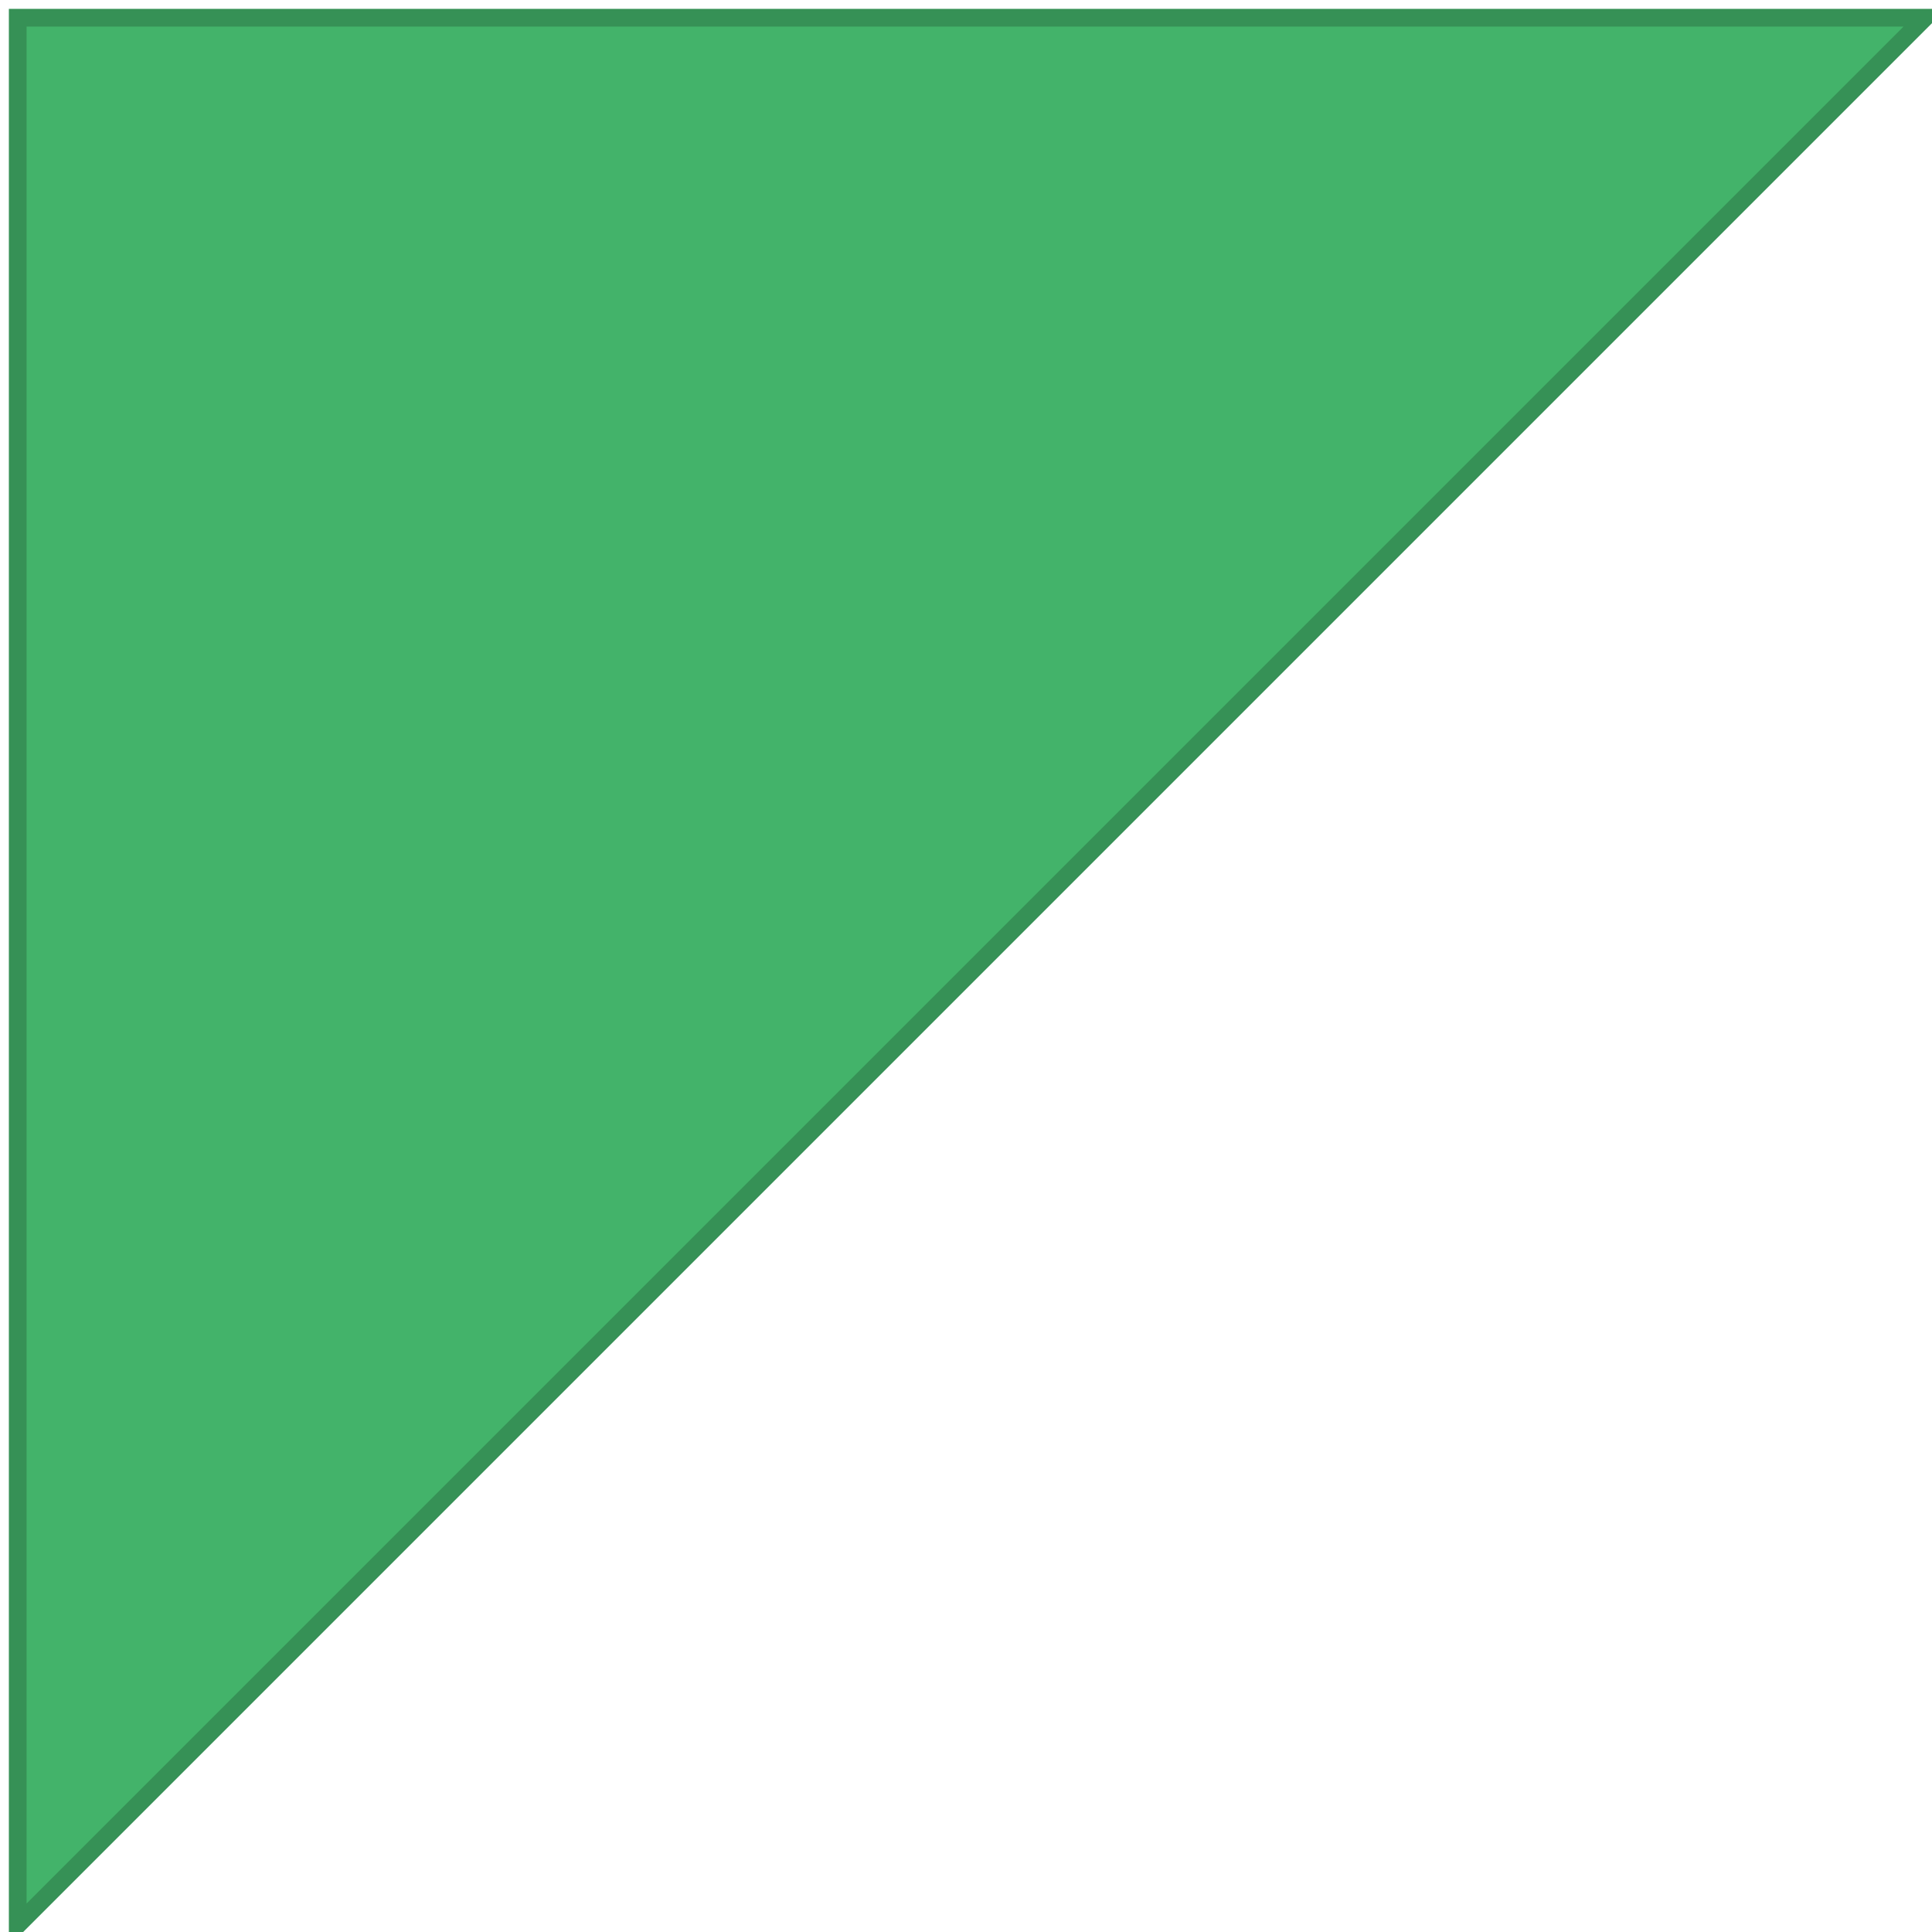 <?xml version="1.0" encoding="utf-8"?>
<!-- Generator: Adobe Illustrator 24.1.1, SVG Export Plug-In . SVG Version: 6.00 Build 0)  -->
<svg version="1.1" id="레이어_1" xmlns="http://www.w3.org/2000/svg" xmlns:xlink="http://www.w3.org/1999/xlink" x="0px"
	 y="0px" width="109px" height="109px" viewBox="0 0 109 109" style="enable-background:new 0 0 109 109;" xml:space="preserve">
<polygon style="fill:#43B36A;stroke:#369156;stroke-miterlimit:10;" points="1,108.6 1,1 108.6,1 "/>
</svg>
